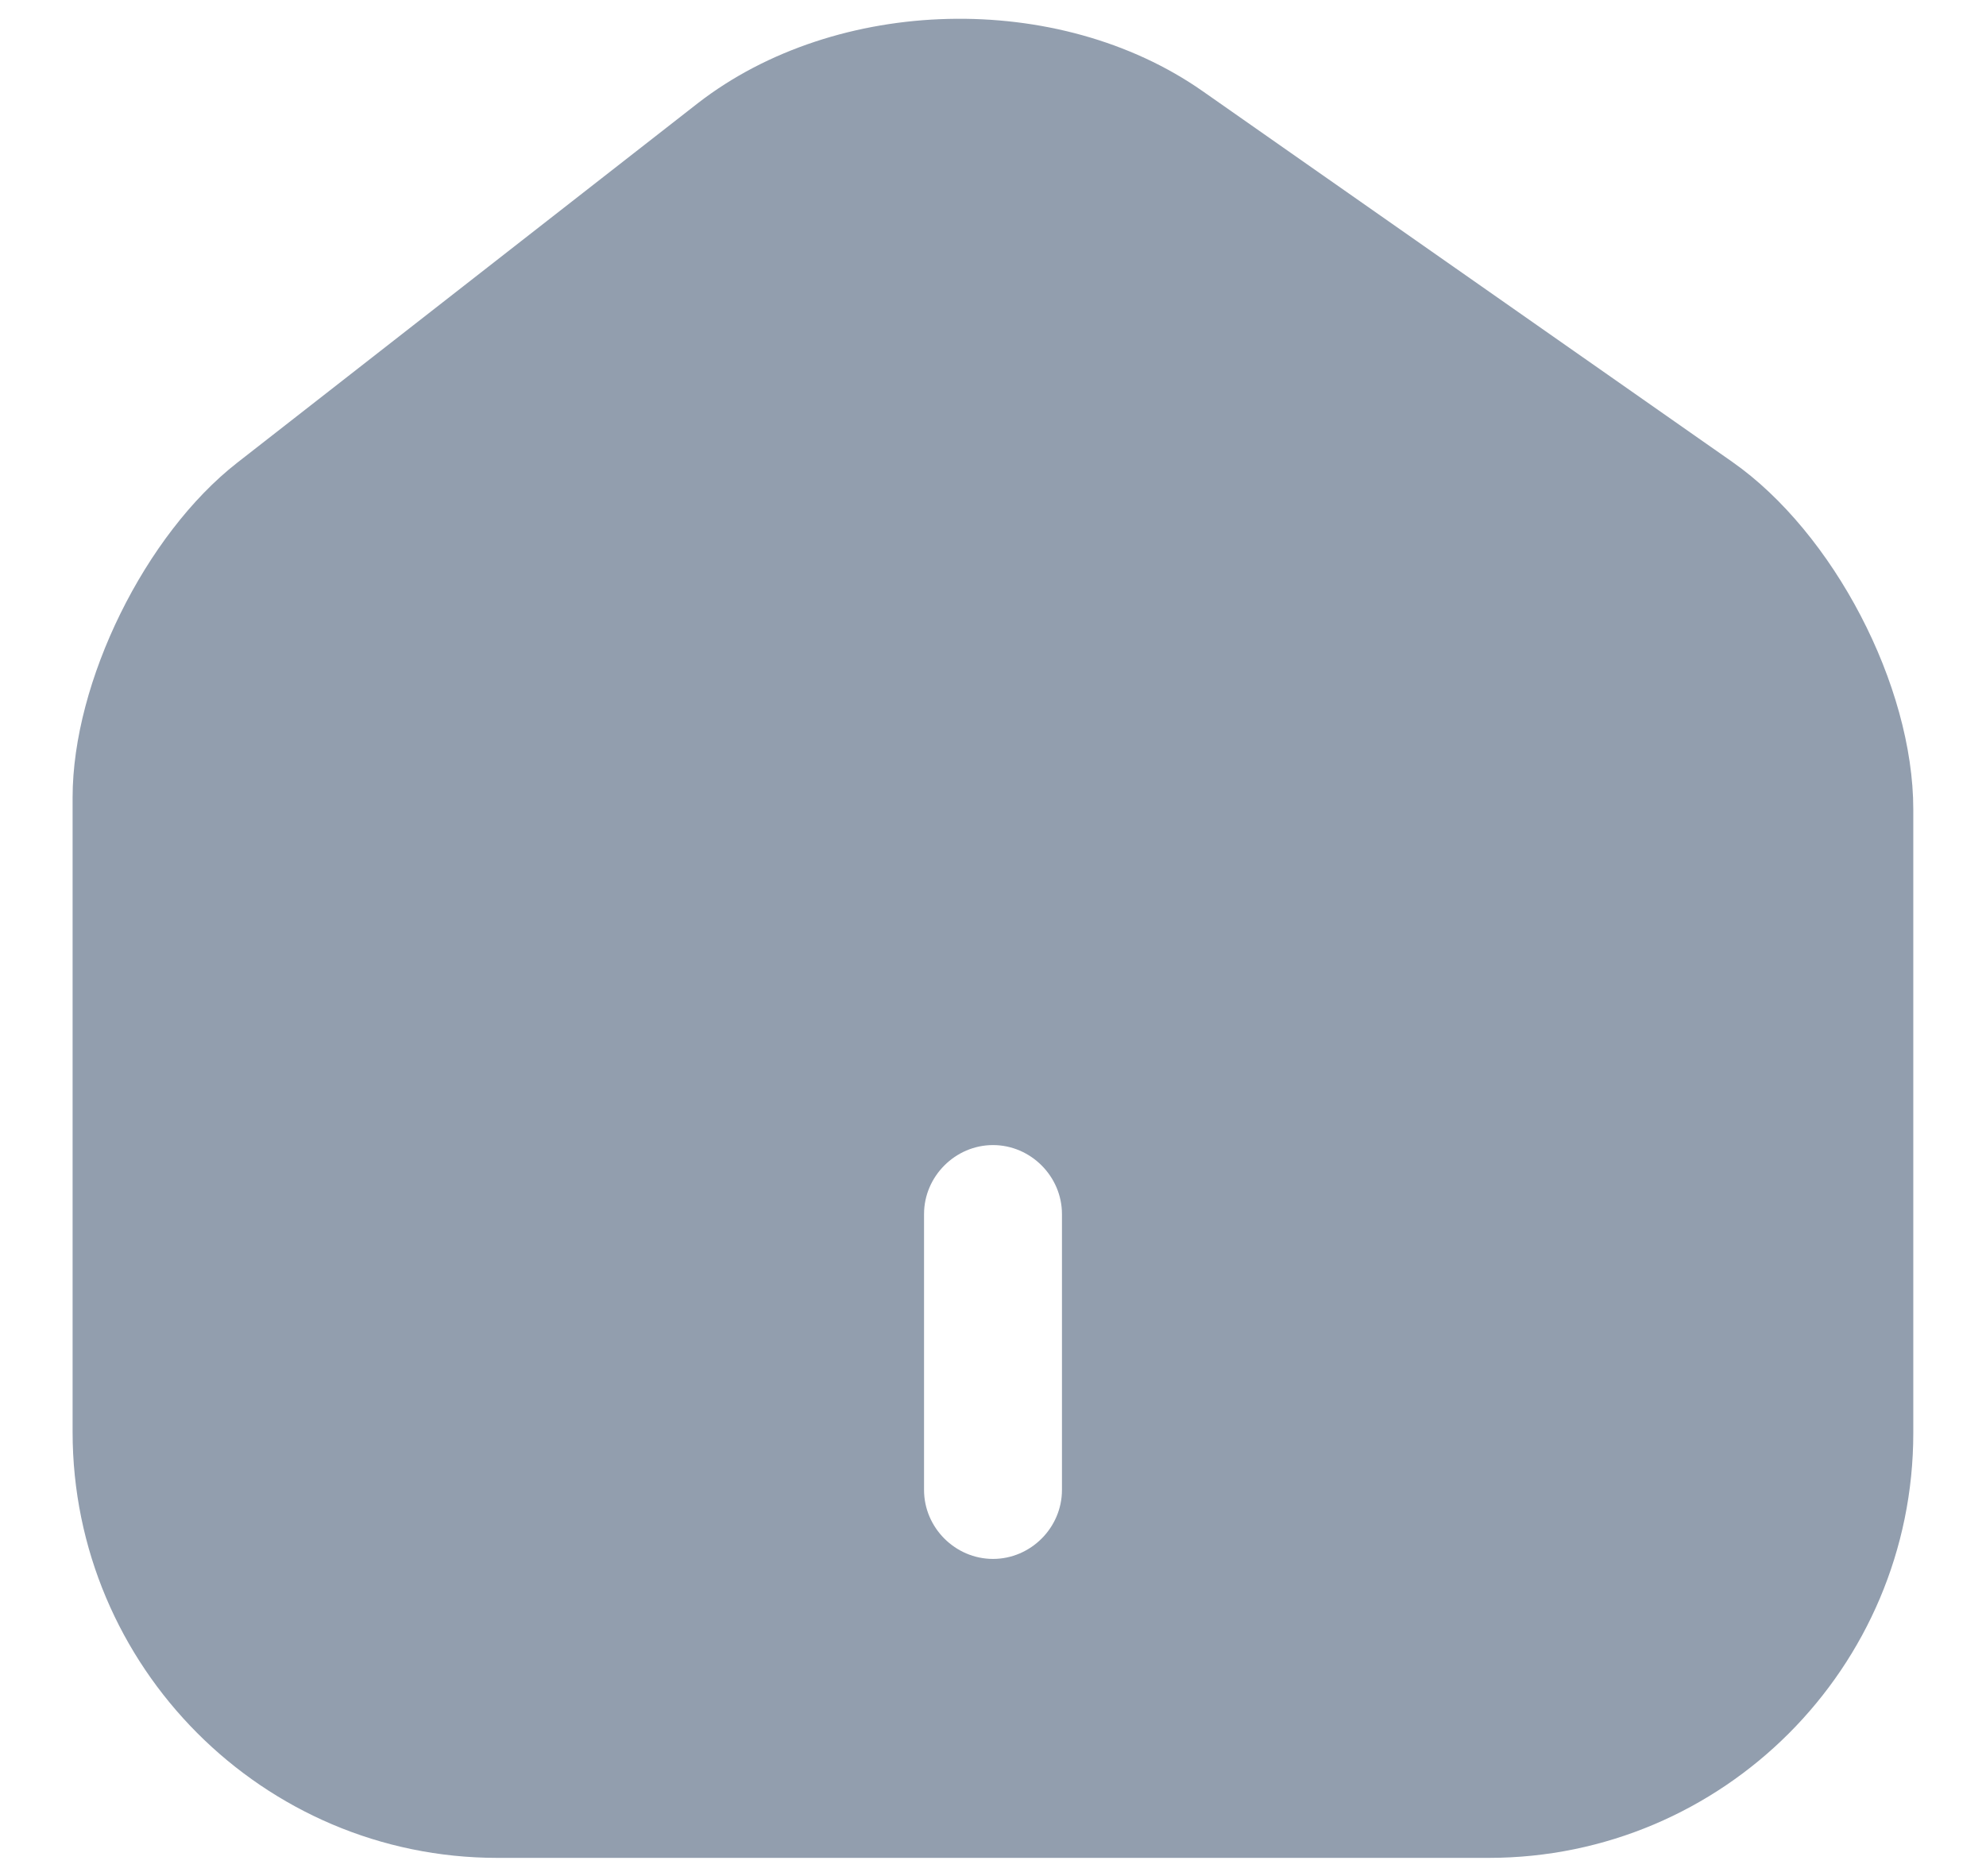 <svg width="18" height="17" viewBox="0 0 18 17" fill="none" xmlns="http://www.w3.org/2000/svg">
<path d="M15.7 4.185L10.9 0.826C9.592 -0.09 7.583 -0.04 6.325 0.935L2.15 4.193C1.317 4.843 0.658 6.176 0.658 7.226V12.976C0.658 15.101 2.383 16.835 4.508 16.835H13.492C15.617 16.835 17.341 15.11 17.341 12.985V7.335C17.341 6.21 16.616 4.826 15.7 4.185ZM9.625 13.501C9.625 13.843 9.342 14.126 9 14.126C8.658 14.126 8.375 13.843 8.375 13.501V11.001C8.375 10.66 8.658 10.376 9 10.376C9.342 10.376 9.625 10.66 9.625 11.001V13.501Z" fill="#929EAE"/>
</svg>

